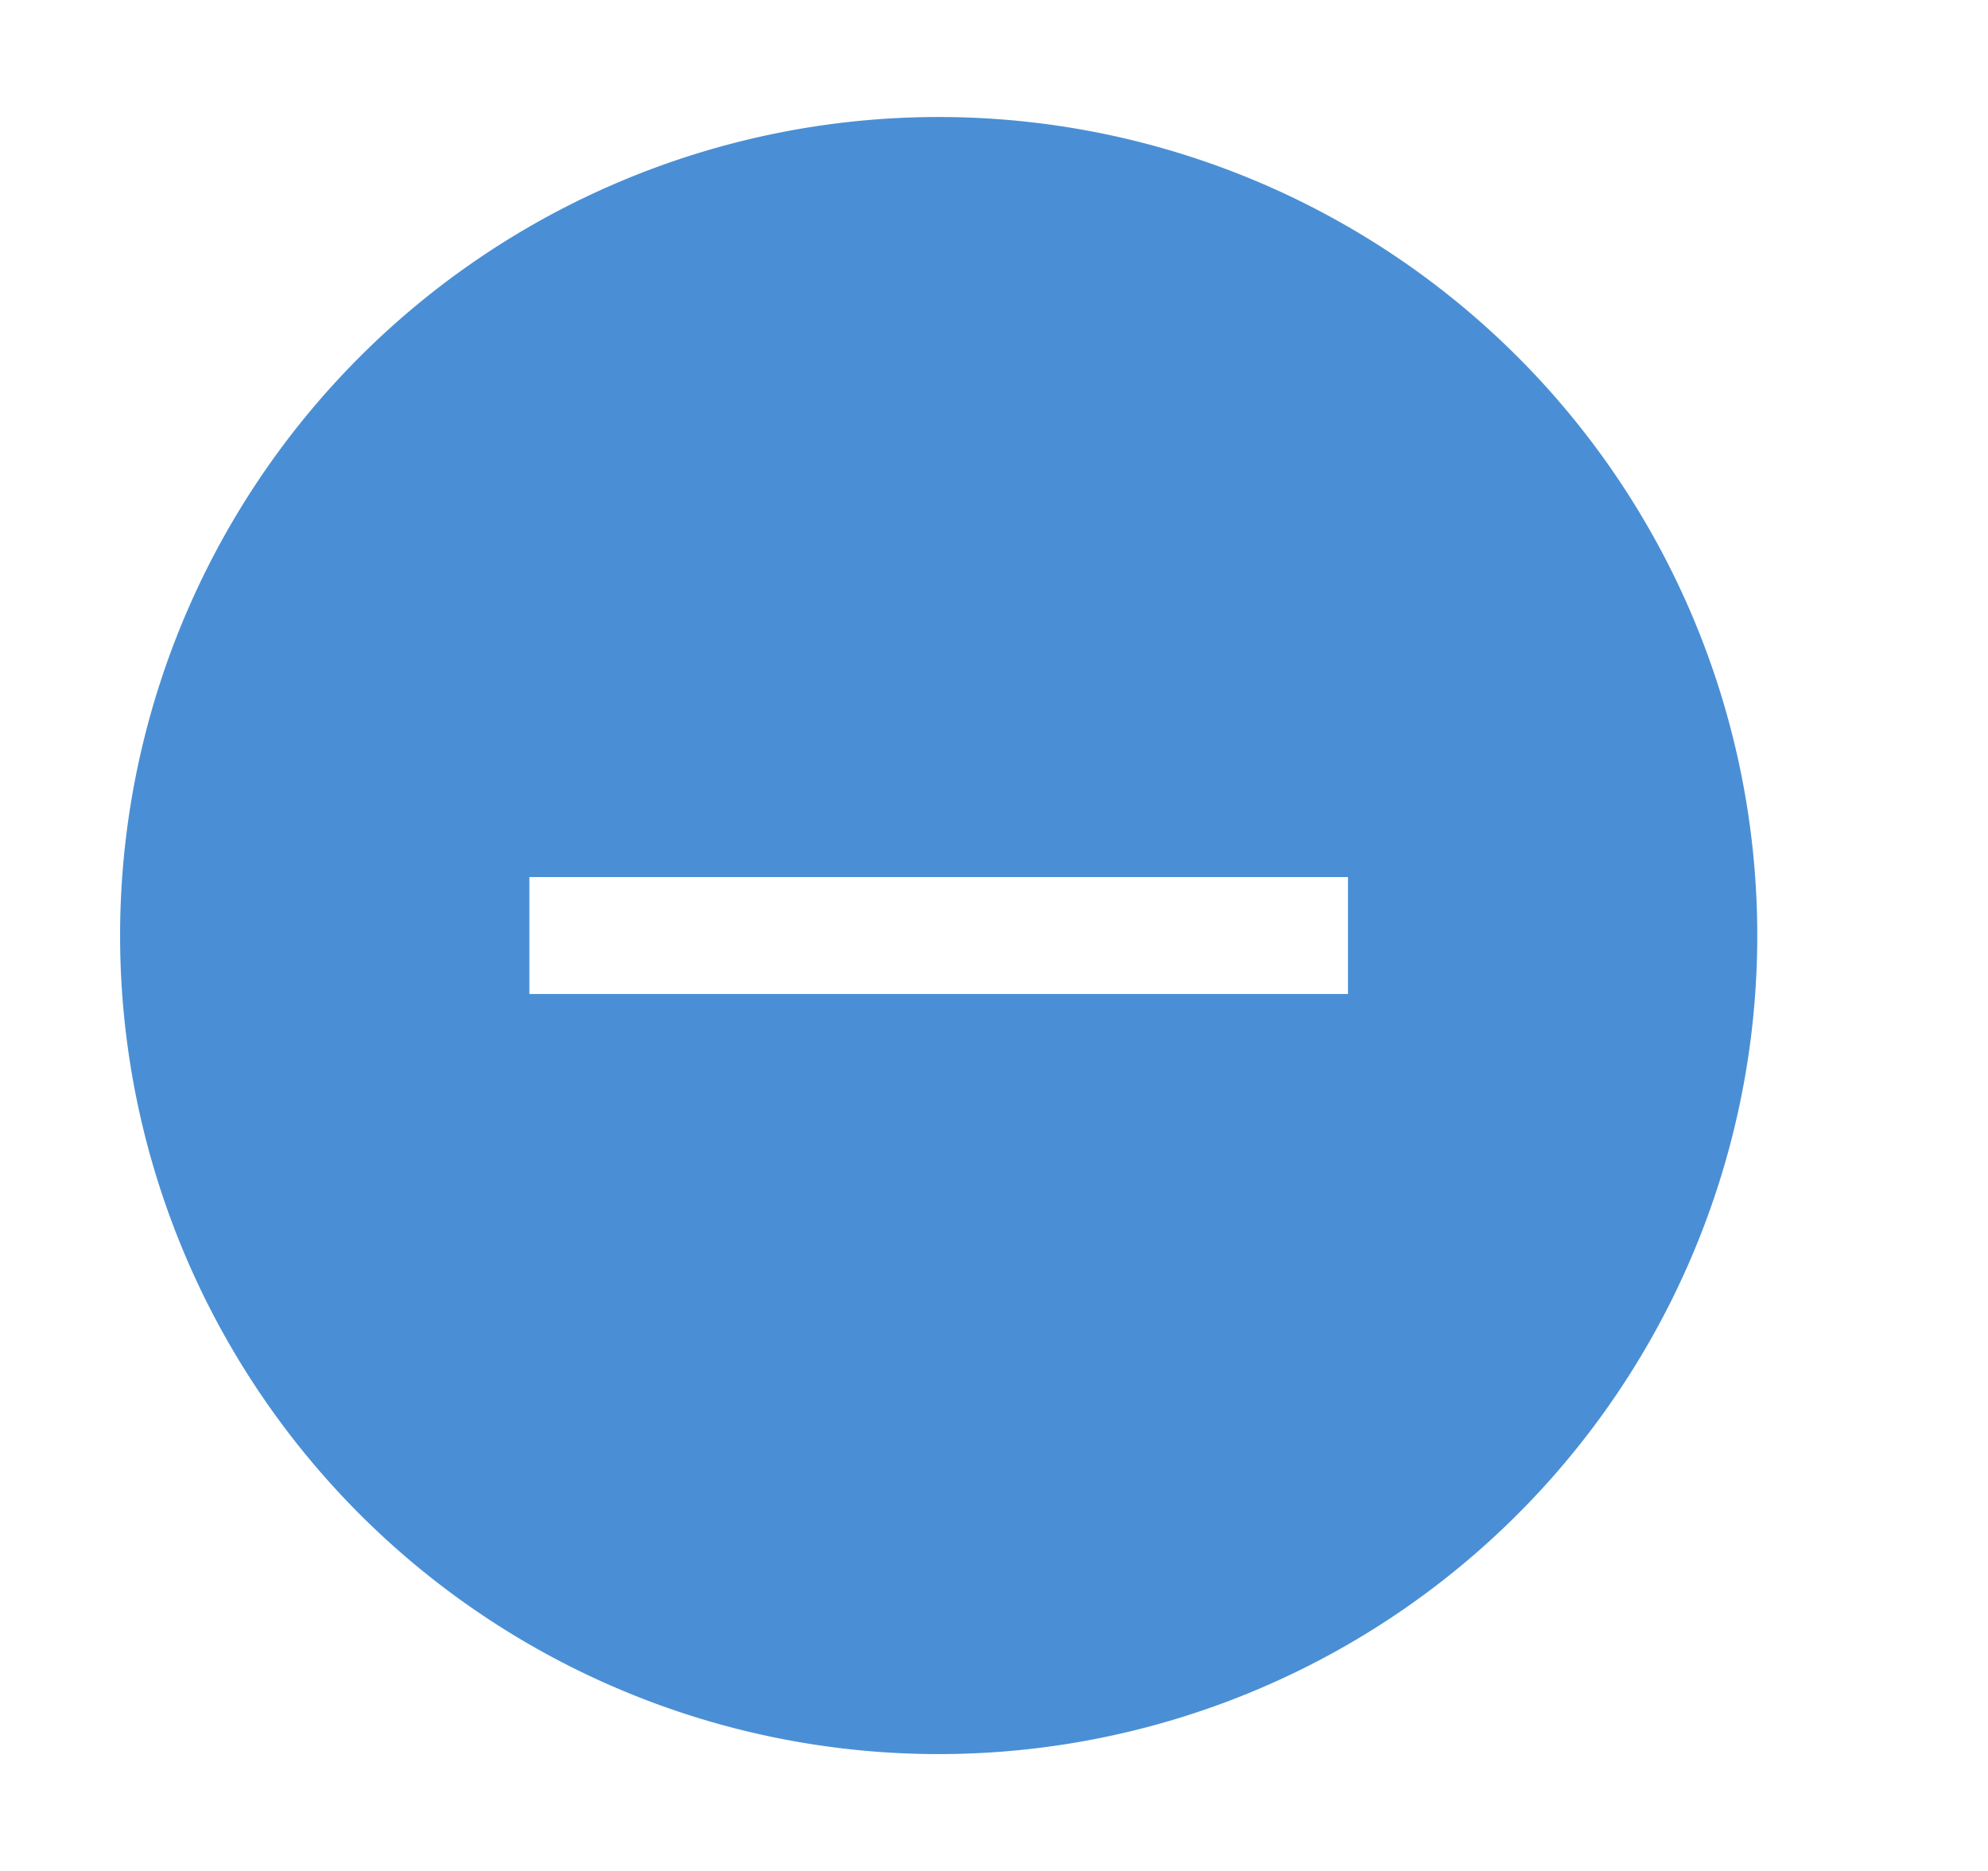 <?xml version="1.0" standalone="no"?><!DOCTYPE svg PUBLIC "-//W3C//DTD SVG 1.1//EN" "http://www.w3.org/Graphics/SVG/1.1/DTD/svg11.dtd"><svg class="icon" width="64px" height="60.24px" viewBox="0 0 1088 1024" version="1.1" xmlns="http://www.w3.org/2000/svg"><path fill="#3783d1" d="M513.728 960a448 448 0 1 0 0-896 448 448 0 0 0 0 896z m224-416h-448v-64h448v64z"  fill-opacity=".9" /></svg>